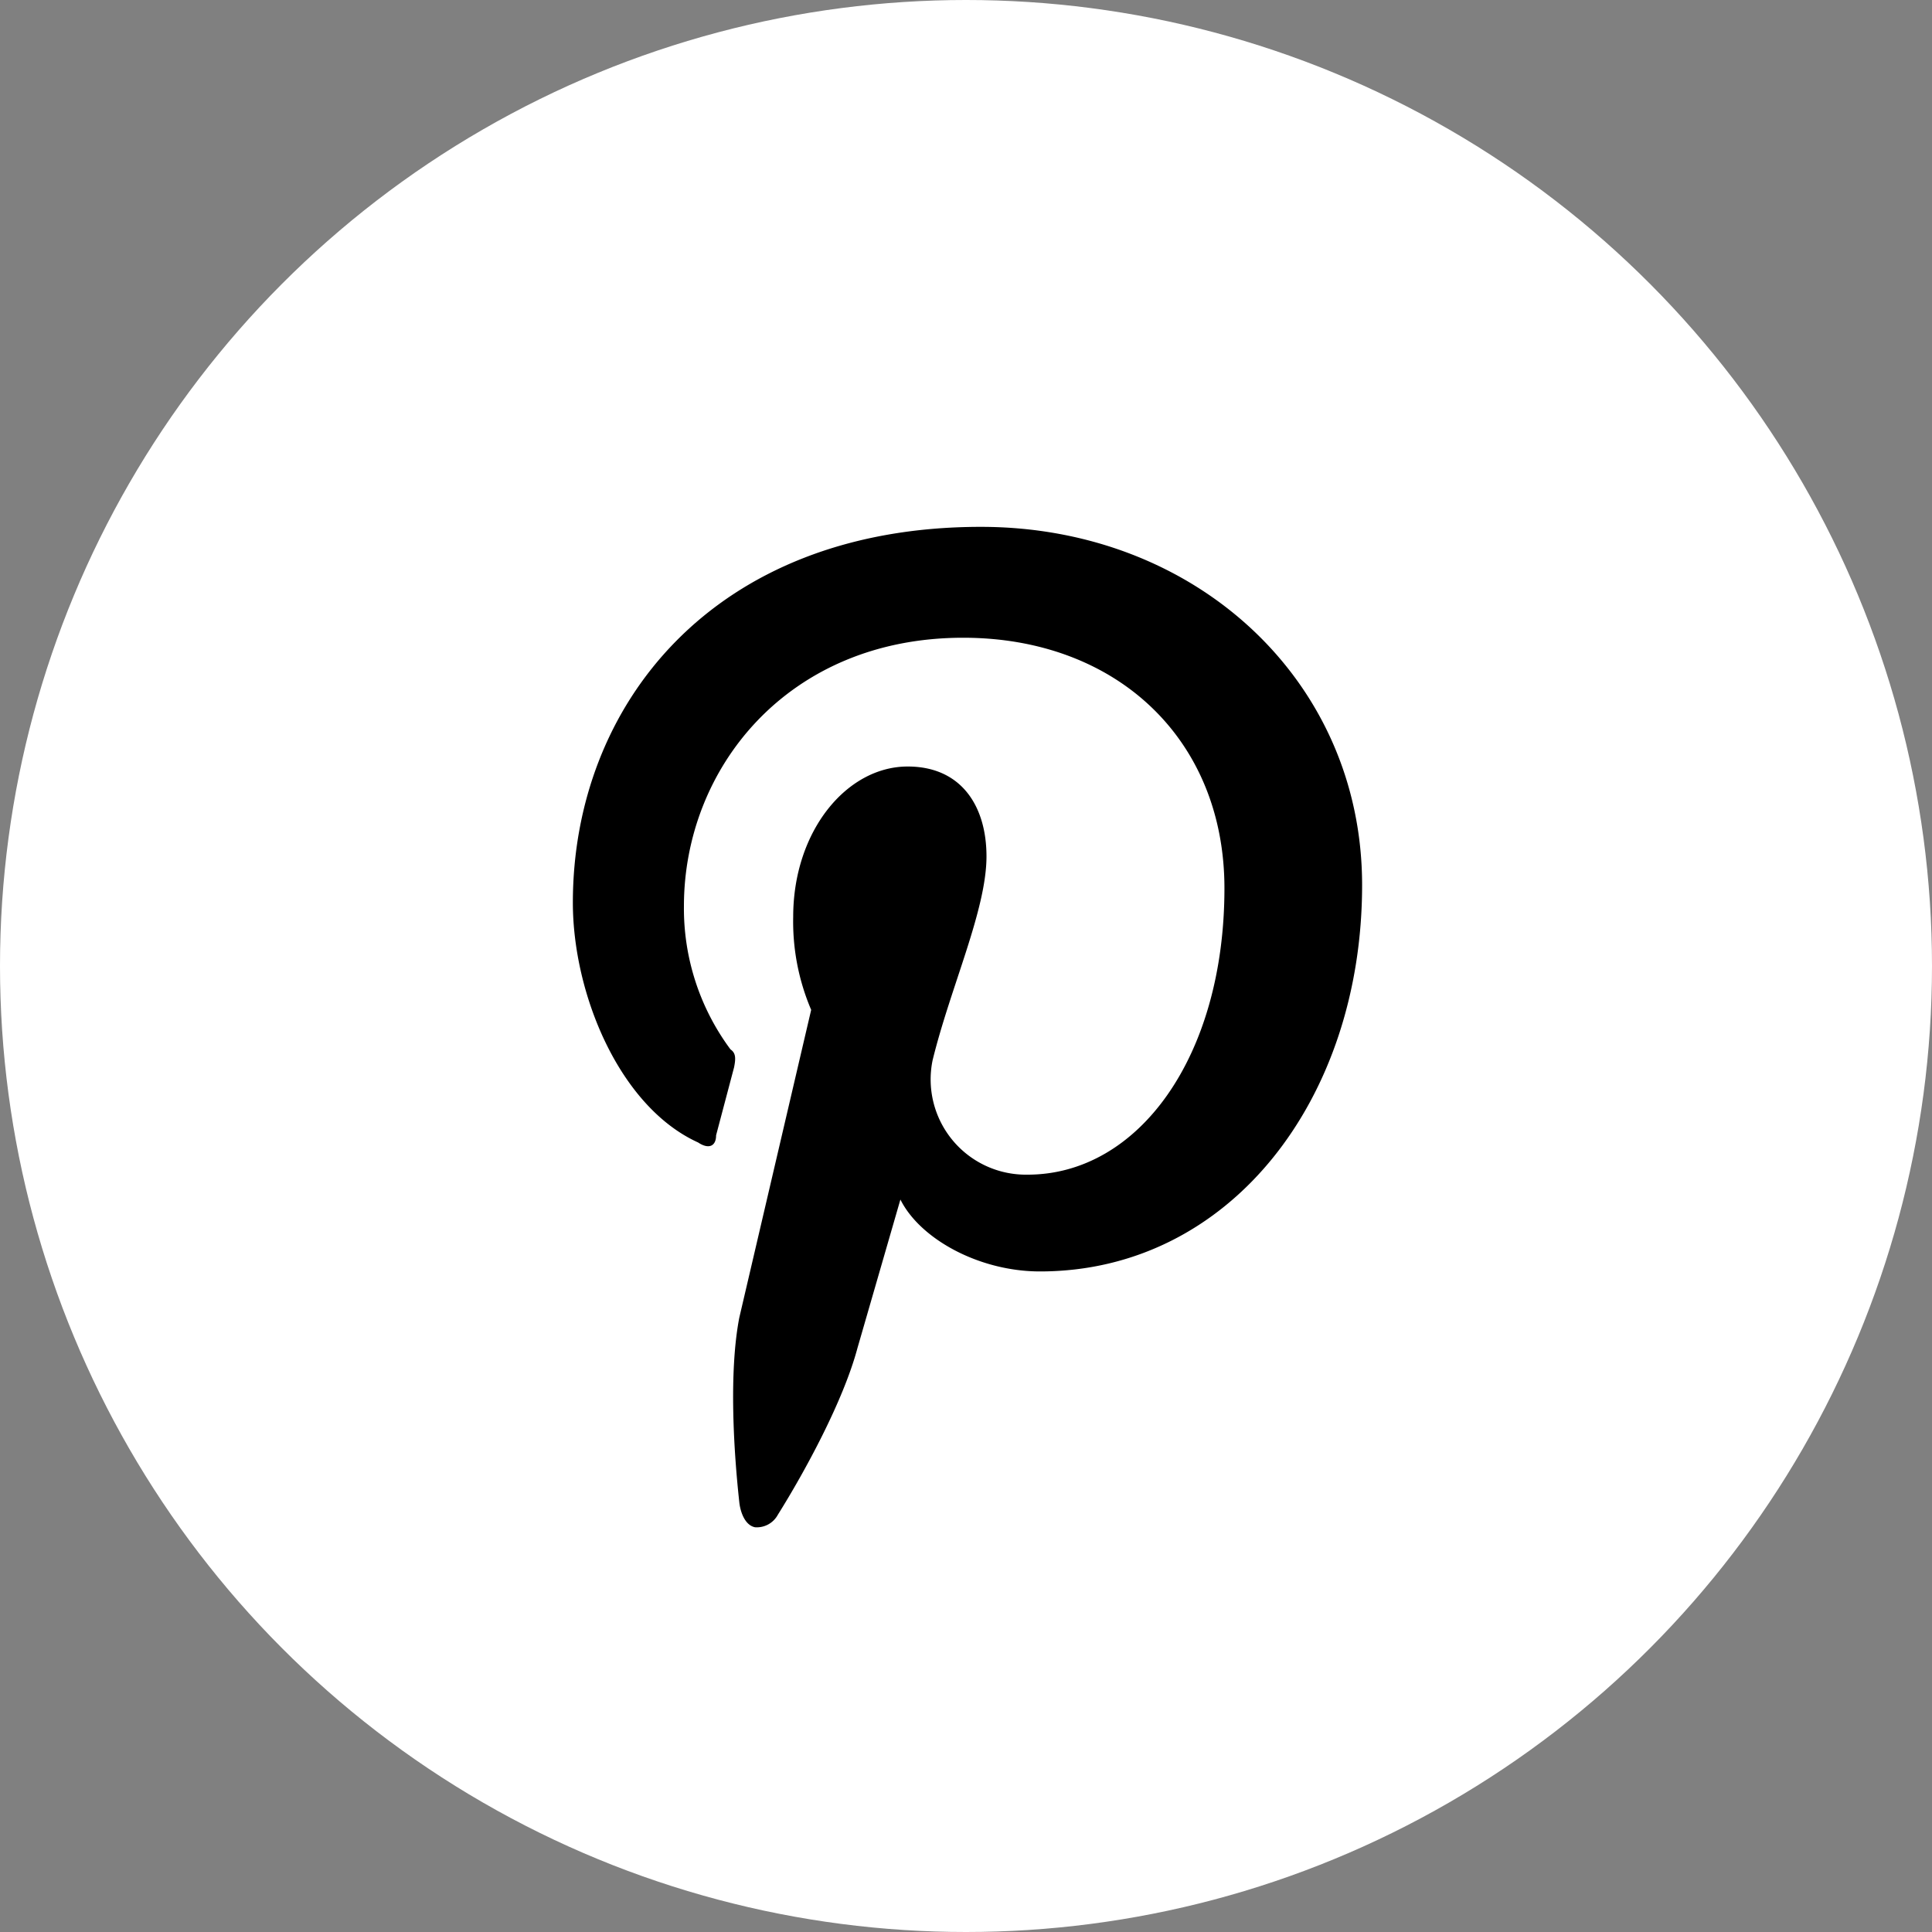 <svg id="Icons" xmlns="http://www.w3.org/2000/svg" viewBox="0 0 215 215"><rect x="0" y="0" width="215" height="215" fill="#808080" stroke="none"/><defs><style>.cls-1{fill:#fff;}</style></defs><g id="Pinterest"><circle id="Background" class="cls-1" cx="107.5" cy="107.5" r="107.5"/><path id="Pinterest-2" data-name="Pinterest" d="M109.16,612.63c-29.87,0-45.41,19.92-45.41,41.82,0,10.16,5.18,22.71,13.94,26.69,1.2.8,2,.4,2-.8l2-7.56c.2-1,.2-1.6-.4-2a26.31,26.31,0,0,1-5.18-15.94c0-15.33,11.55-29.87,31.07-29.87,17.13,0,29.08,11.35,29.08,27.88,0,18.72-9.56,31.87-21.91,31.87A10.6,10.6,0,0,1,103.78,672c2-8.17,6-16.73,6-22.7,0-5.58-2.79-10-8.77-10-6.77,0-12.74,7.17-12.74,16.73a25,25,0,0,0,2,10.35l-8,34.26c-1.19,6.17-.59,15.14,0,20.51.09.94.56,2.58,1.76,2.81a2.66,2.66,0,0,0,2.53-1.39c3-4.79,7.28-12.64,8.86-18.55l4.78-16.53c2.19,4.39,8.76,8,15.53,8,21.11,0,35.85-19.12,35.85-43C151.58,629.76,133.06,612.63,109.16,612.63Z" transform="translate(0 -554)"/></g></svg>